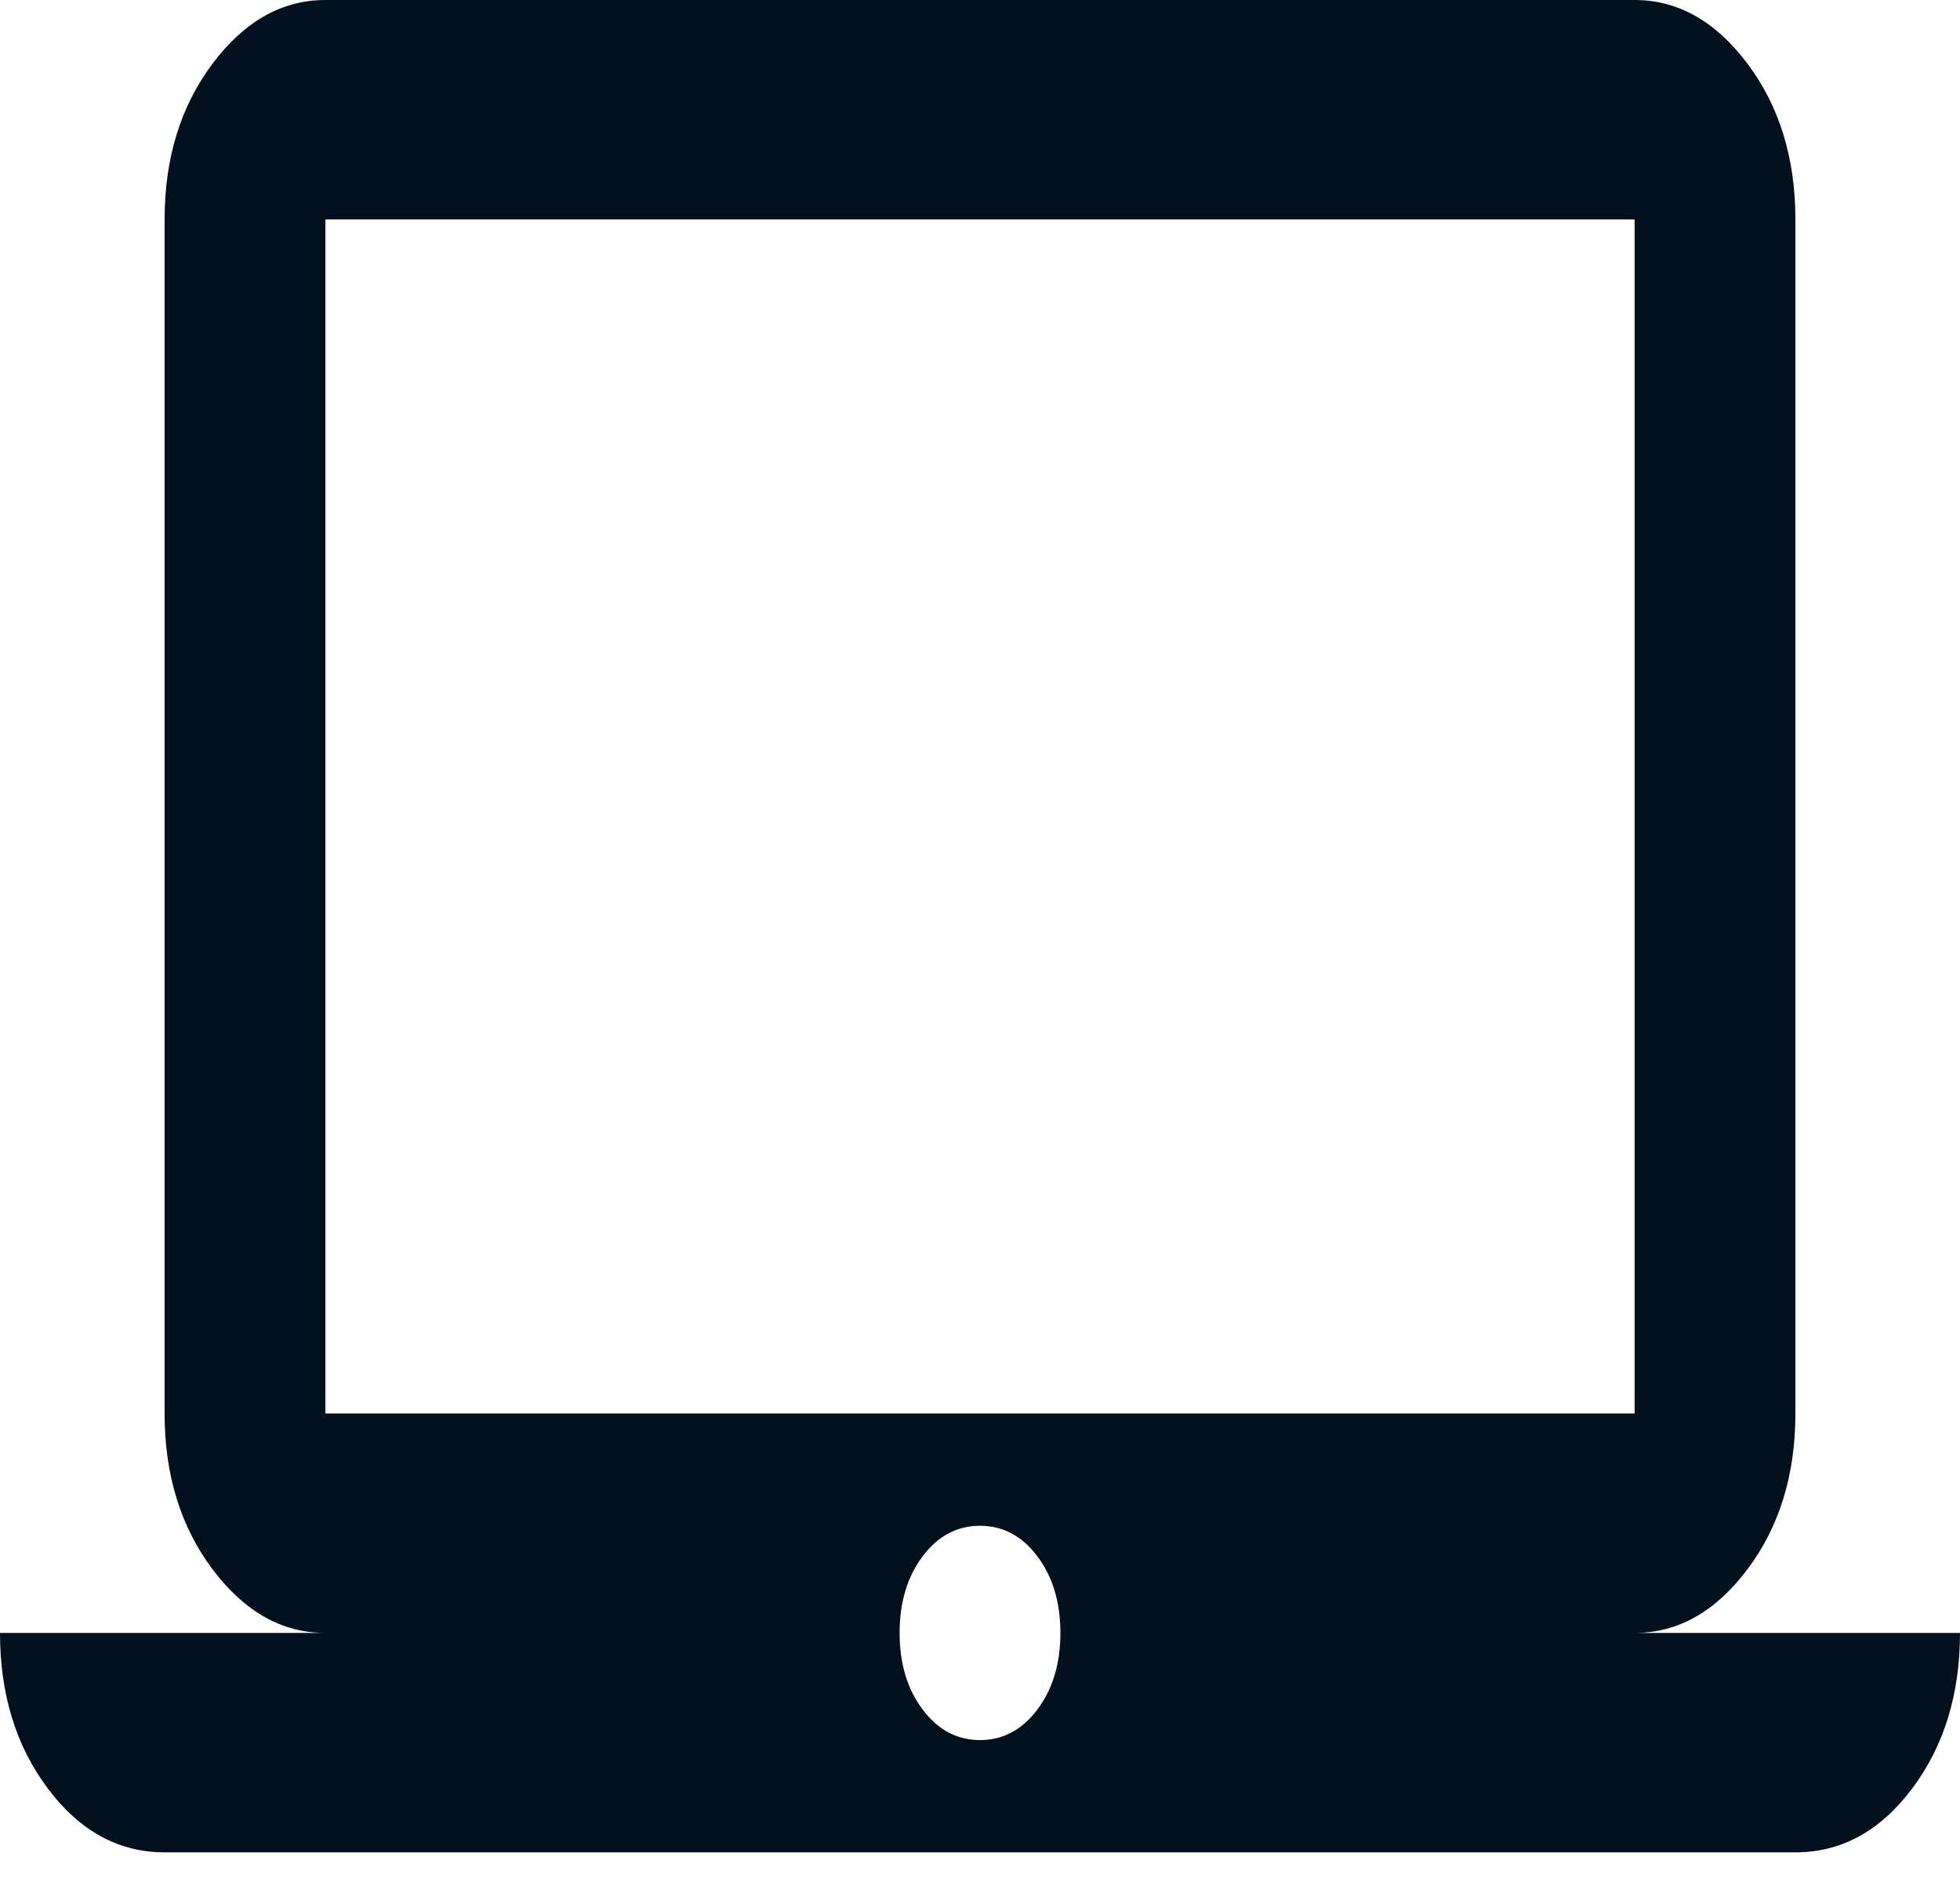 <svg width="48" height="46" viewBox="0 0 48 46" fill="none" xmlns="http://www.w3.org/2000/svg">
<path d="M40.031 40H48C48 41.5 47.609 42.771 46.828 43.812C46.047 44.854 45.094 45.375 43.969 45.375H4.031C2.906 45.375 1.953 44.854 1.172 43.812C0.391 42.771 0 41.5 0 40H7.969C6.906 40 5.984 39.479 5.203 38.438C4.422 37.396 4.031 36.125 4.031 34.625V5.375C4.031 3.875 4.422 2.604 5.203 1.562C5.984 0.521 6.906 0 7.969 0H40.031C41.094 0 42.016 0.521 42.797 1.562C43.578 2.604 43.969 3.875 43.969 5.375V34.625C43.969 36.125 43.578 37.396 42.797 38.438C42.016 39.479 41.094 40 40.031 40ZM7.969 5.375V34.625H40.031V5.375H7.969ZM24 42.625C24.562 42.625 25.031 42.375 25.406 41.875C25.781 41.375 25.969 40.75 25.969 40C25.969 39.25 25.781 38.625 25.406 38.125C25.031 37.625 24.562 37.375 24 37.375C23.438 37.375 22.969 37.625 22.594 38.125C22.219 38.625 22.031 39.25 22.031 40C22.031 40.75 22.219 41.375 22.594 41.875C22.969 42.375 23.438 42.625 24 42.625Z" fill="#02111D"/>
</svg>
